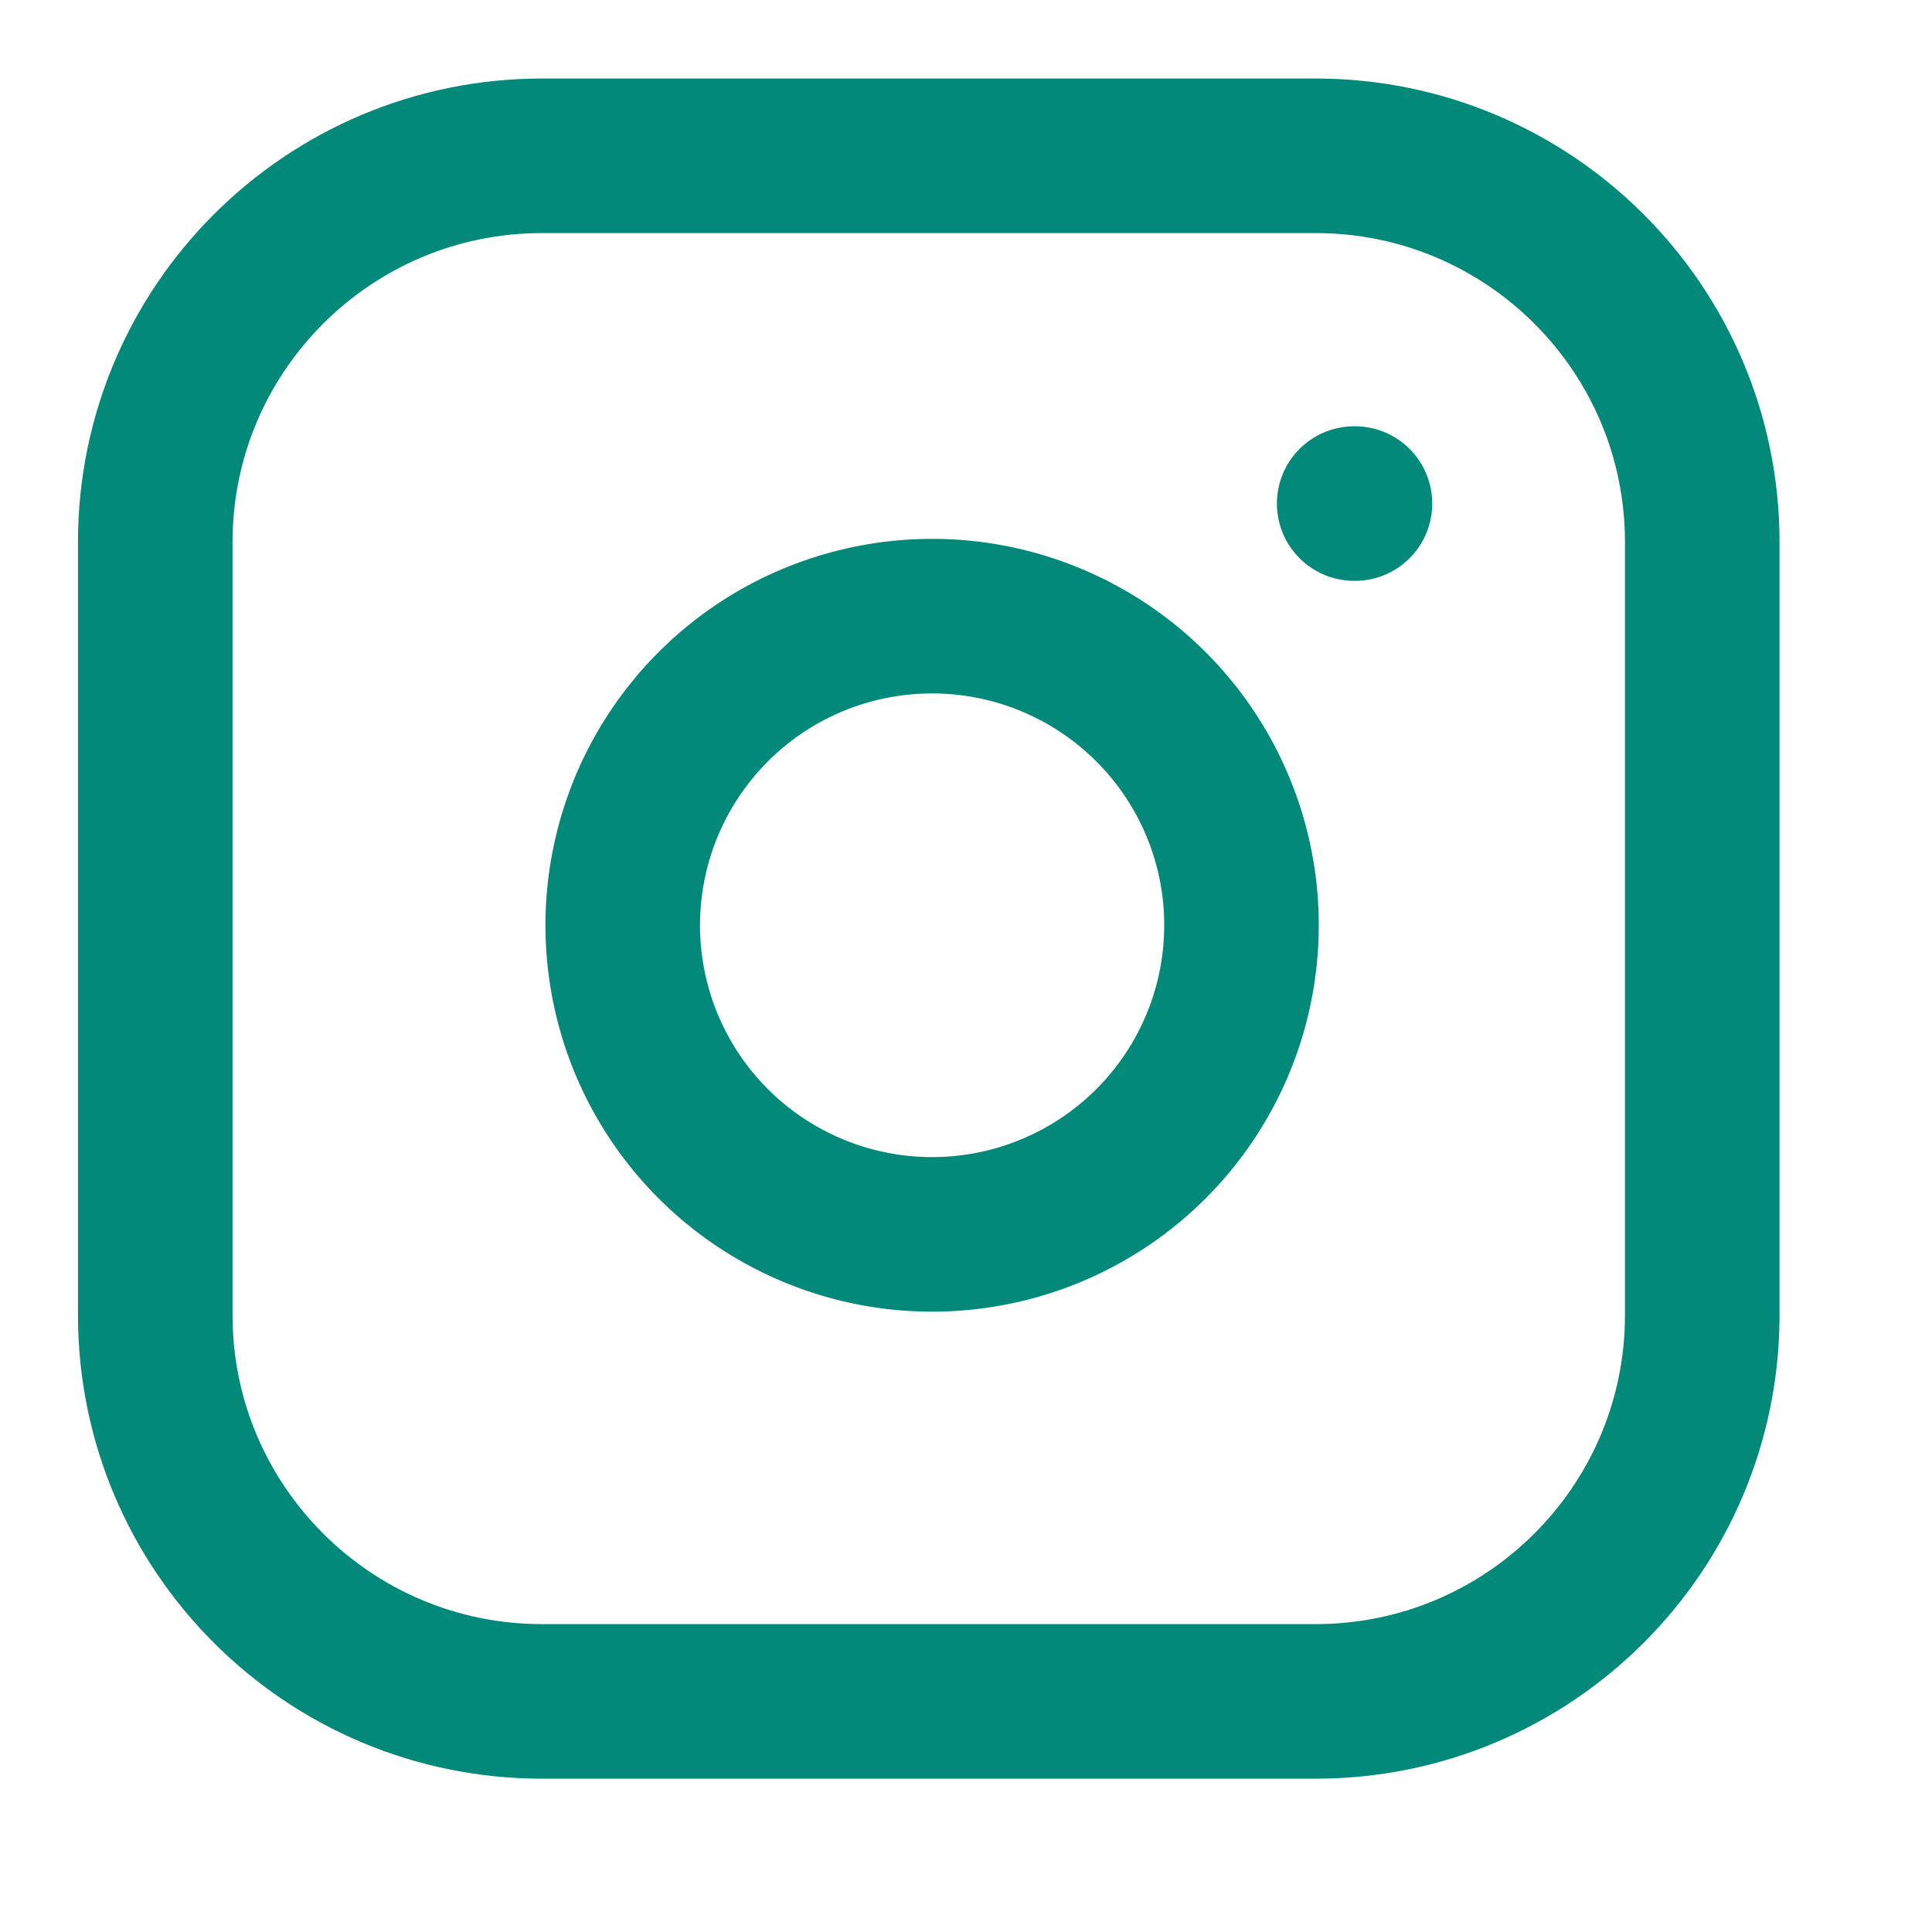 <svg width="25" height="25" viewBox="0 0 25 25" fill="none" xmlns="http://www.w3.org/2000/svg">
<path d="M17.023 2.016H7.014C4.25 2.016 2.009 4.255 2.009 7.016V17.016C2.009 19.777 4.25 22.016 7.014 22.016H17.023C19.787 22.016 22.027 19.777 22.027 17.016V7.016C22.027 4.255 19.787 2.016 17.023 2.016Z" stroke="#02897A" stroke-width="2" stroke-linecap="round" stroke-linejoin="round"/>
<path d="M16.022 11.386C16.145 12.218 16.003 13.068 15.615 13.815C15.227 14.562 14.614 15.168 13.861 15.546C13.109 15.924 12.257 16.056 11.425 15.922C10.594 15.788 9.826 15.396 9.23 14.801C8.635 14.206 8.242 13.439 8.109 12.608C7.975 11.778 8.107 10.926 8.485 10.175C8.864 9.423 9.47 8.81 10.217 8.422C10.965 8.035 11.816 7.893 12.649 8.016C13.498 8.142 14.285 8.538 14.892 9.144C15.5 9.751 15.896 10.537 16.022 11.386Z" stroke="#02897A" stroke-width="2" stroke-linecap="round" stroke-linejoin="round"/>
<path d="M17.523 6.516H17.533" stroke="#02897A" stroke-width="2" stroke-linecap="round" stroke-linejoin="round"/>
</svg>
